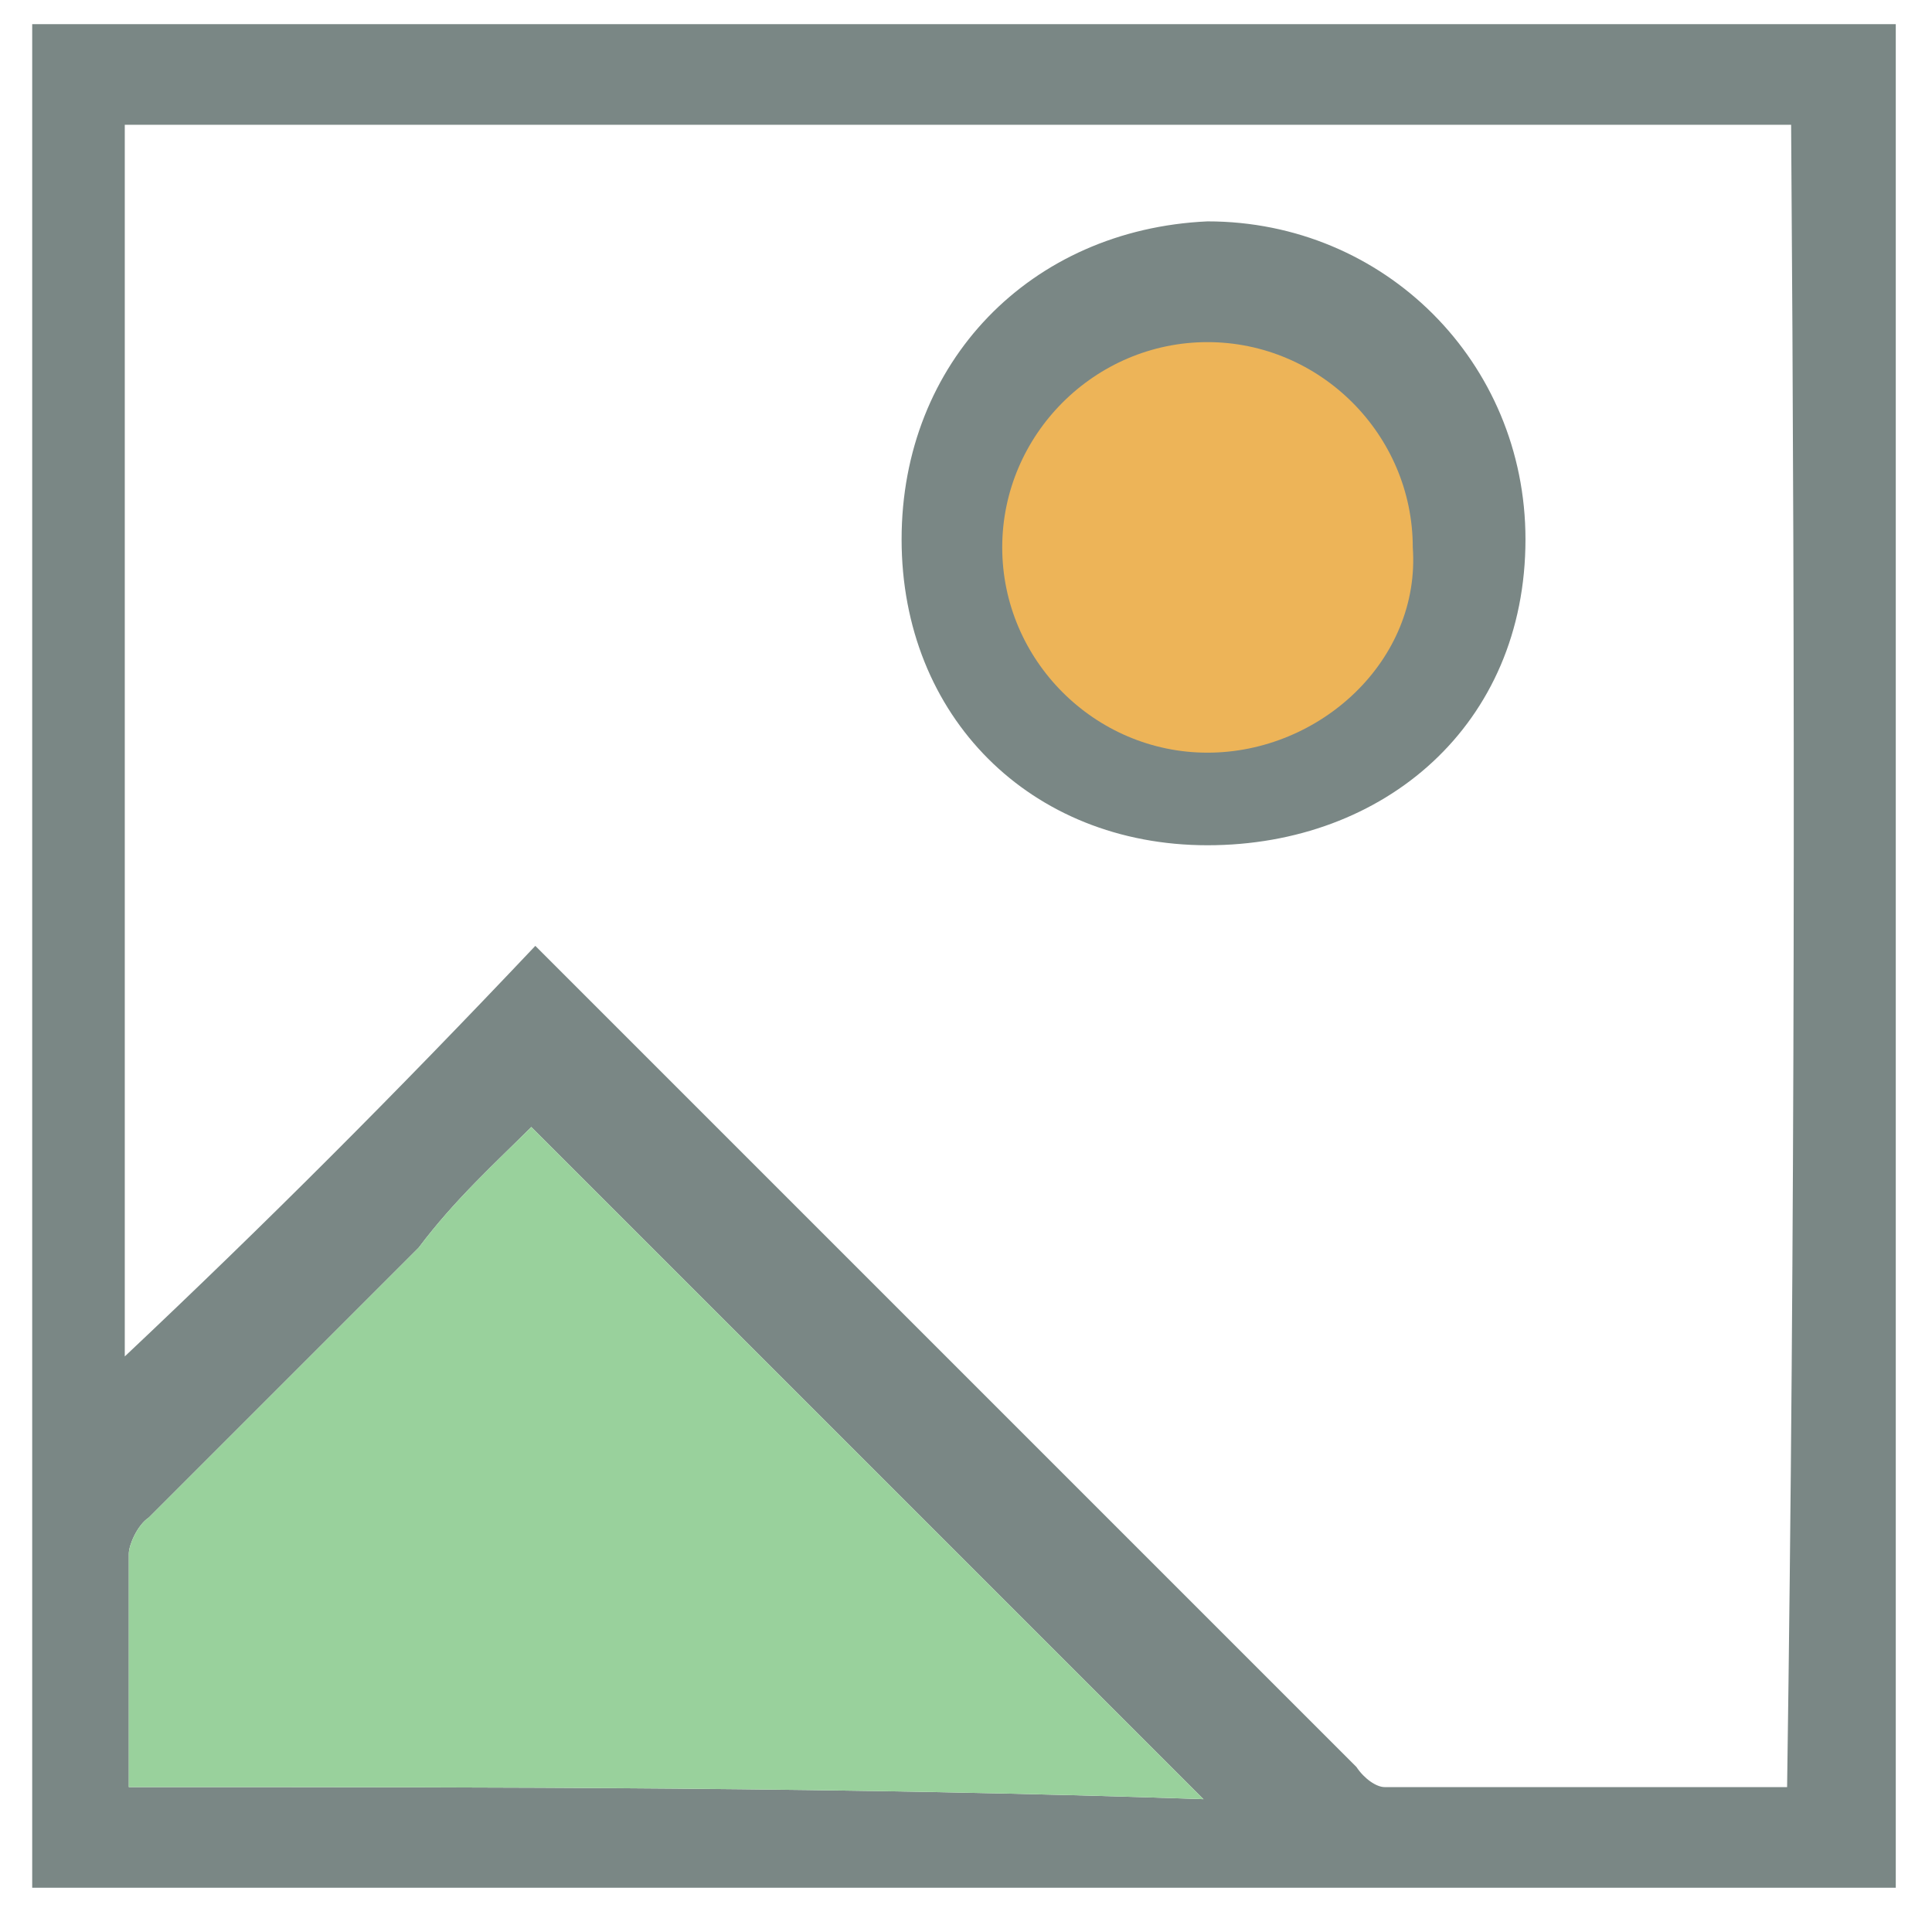 <?xml version="1.0" encoding="utf-8"?>
<!-- Generator: Adobe Illustrator 24.1.3, SVG Export Plug-In . SVG Version: 6.00 Build 0)  -->
<svg version="1.1" id="Layer_1" xmlns="http://www.w3.org/2000/svg" xmlns:xlink="http://www.w3.org/1999/xlink" x="0px" y="0px"
	 viewBox="0 0 48 48" style="enable-background:new 0 0 48 48;" xml:space="preserve">
<style type="text/css">
	.st0{fill:#7A8785;}
	.st1{fill:#99D19C;}
	.st2{fill:#EDB458;}
</style>
<g id="background">
	<path class="st0" d="M0.8,0.6c0,15.3,0,30.8,0,46.3c15.3,0,30.8,0,46.3,0c0-15.5,0-31,0-46.3C31.6,0.6,16.1,0.6,0.8,0.6z M3.2,44.4
		c0-1.9,0-3.9,0-5.8c0-0.2,0.2-0.7,0.5-0.9c2.3-2.3,4.6-4.6,6.7-6.7c0.9-1.2,1.9-2.1,2.8-3c5.6,5.6,11.1,11.1,16.7,16.7
		C21.2,44.4,12.4,44.4,3.2,44.4z M44.4,44.4c-0.2,0-0.2,0-0.5,0c-3.2,0-6.2,0-9.5,0c-0.2,0-0.5-0.2-0.7-0.5
		C28.1,38.3,22.6,32.8,16.8,27c-1.2-1.2-2.3-2.3-3.5-3.5c-3.5,3.7-6.7,6.9-10.2,10.2c0-10.2,0-20.4,0-30.6c13.7,0,27.5,0,41.4,0
		C44.6,16.8,44.6,30.5,44.4,44.4z"/>
	<path class="st0" d="M30,5.5c-4.4,0.2-7.6,3.5-7.6,7.9S25.6,21,30,21s7.9-3,7.9-7.6C37.9,9,34.4,5.5,30,5.5z"/>
</g>
<path class="st1" d="M3.2,44.4c0-1.9,0-3.9,0-5.8c0-0.2,0.2-0.7,0.5-0.9c2.3-2.3,4.6-4.6,6.7-6.7c0.9-1.2,1.9-2.1,2.8-3
	c5.6,5.6,11.1,11.1,16.7,16.7C21.2,44.4,12.4,44.4,3.2,44.4z"/>
<path class="st2" d="M30,18.7c-2.8,0-5.1-2.3-5.1-5.1s2.3-5.1,5.1-5.1c2.8,0,5.1,2.3,5.1,5.1C35.3,16.4,32.8,18.7,30,18.7z"/>
</svg>
